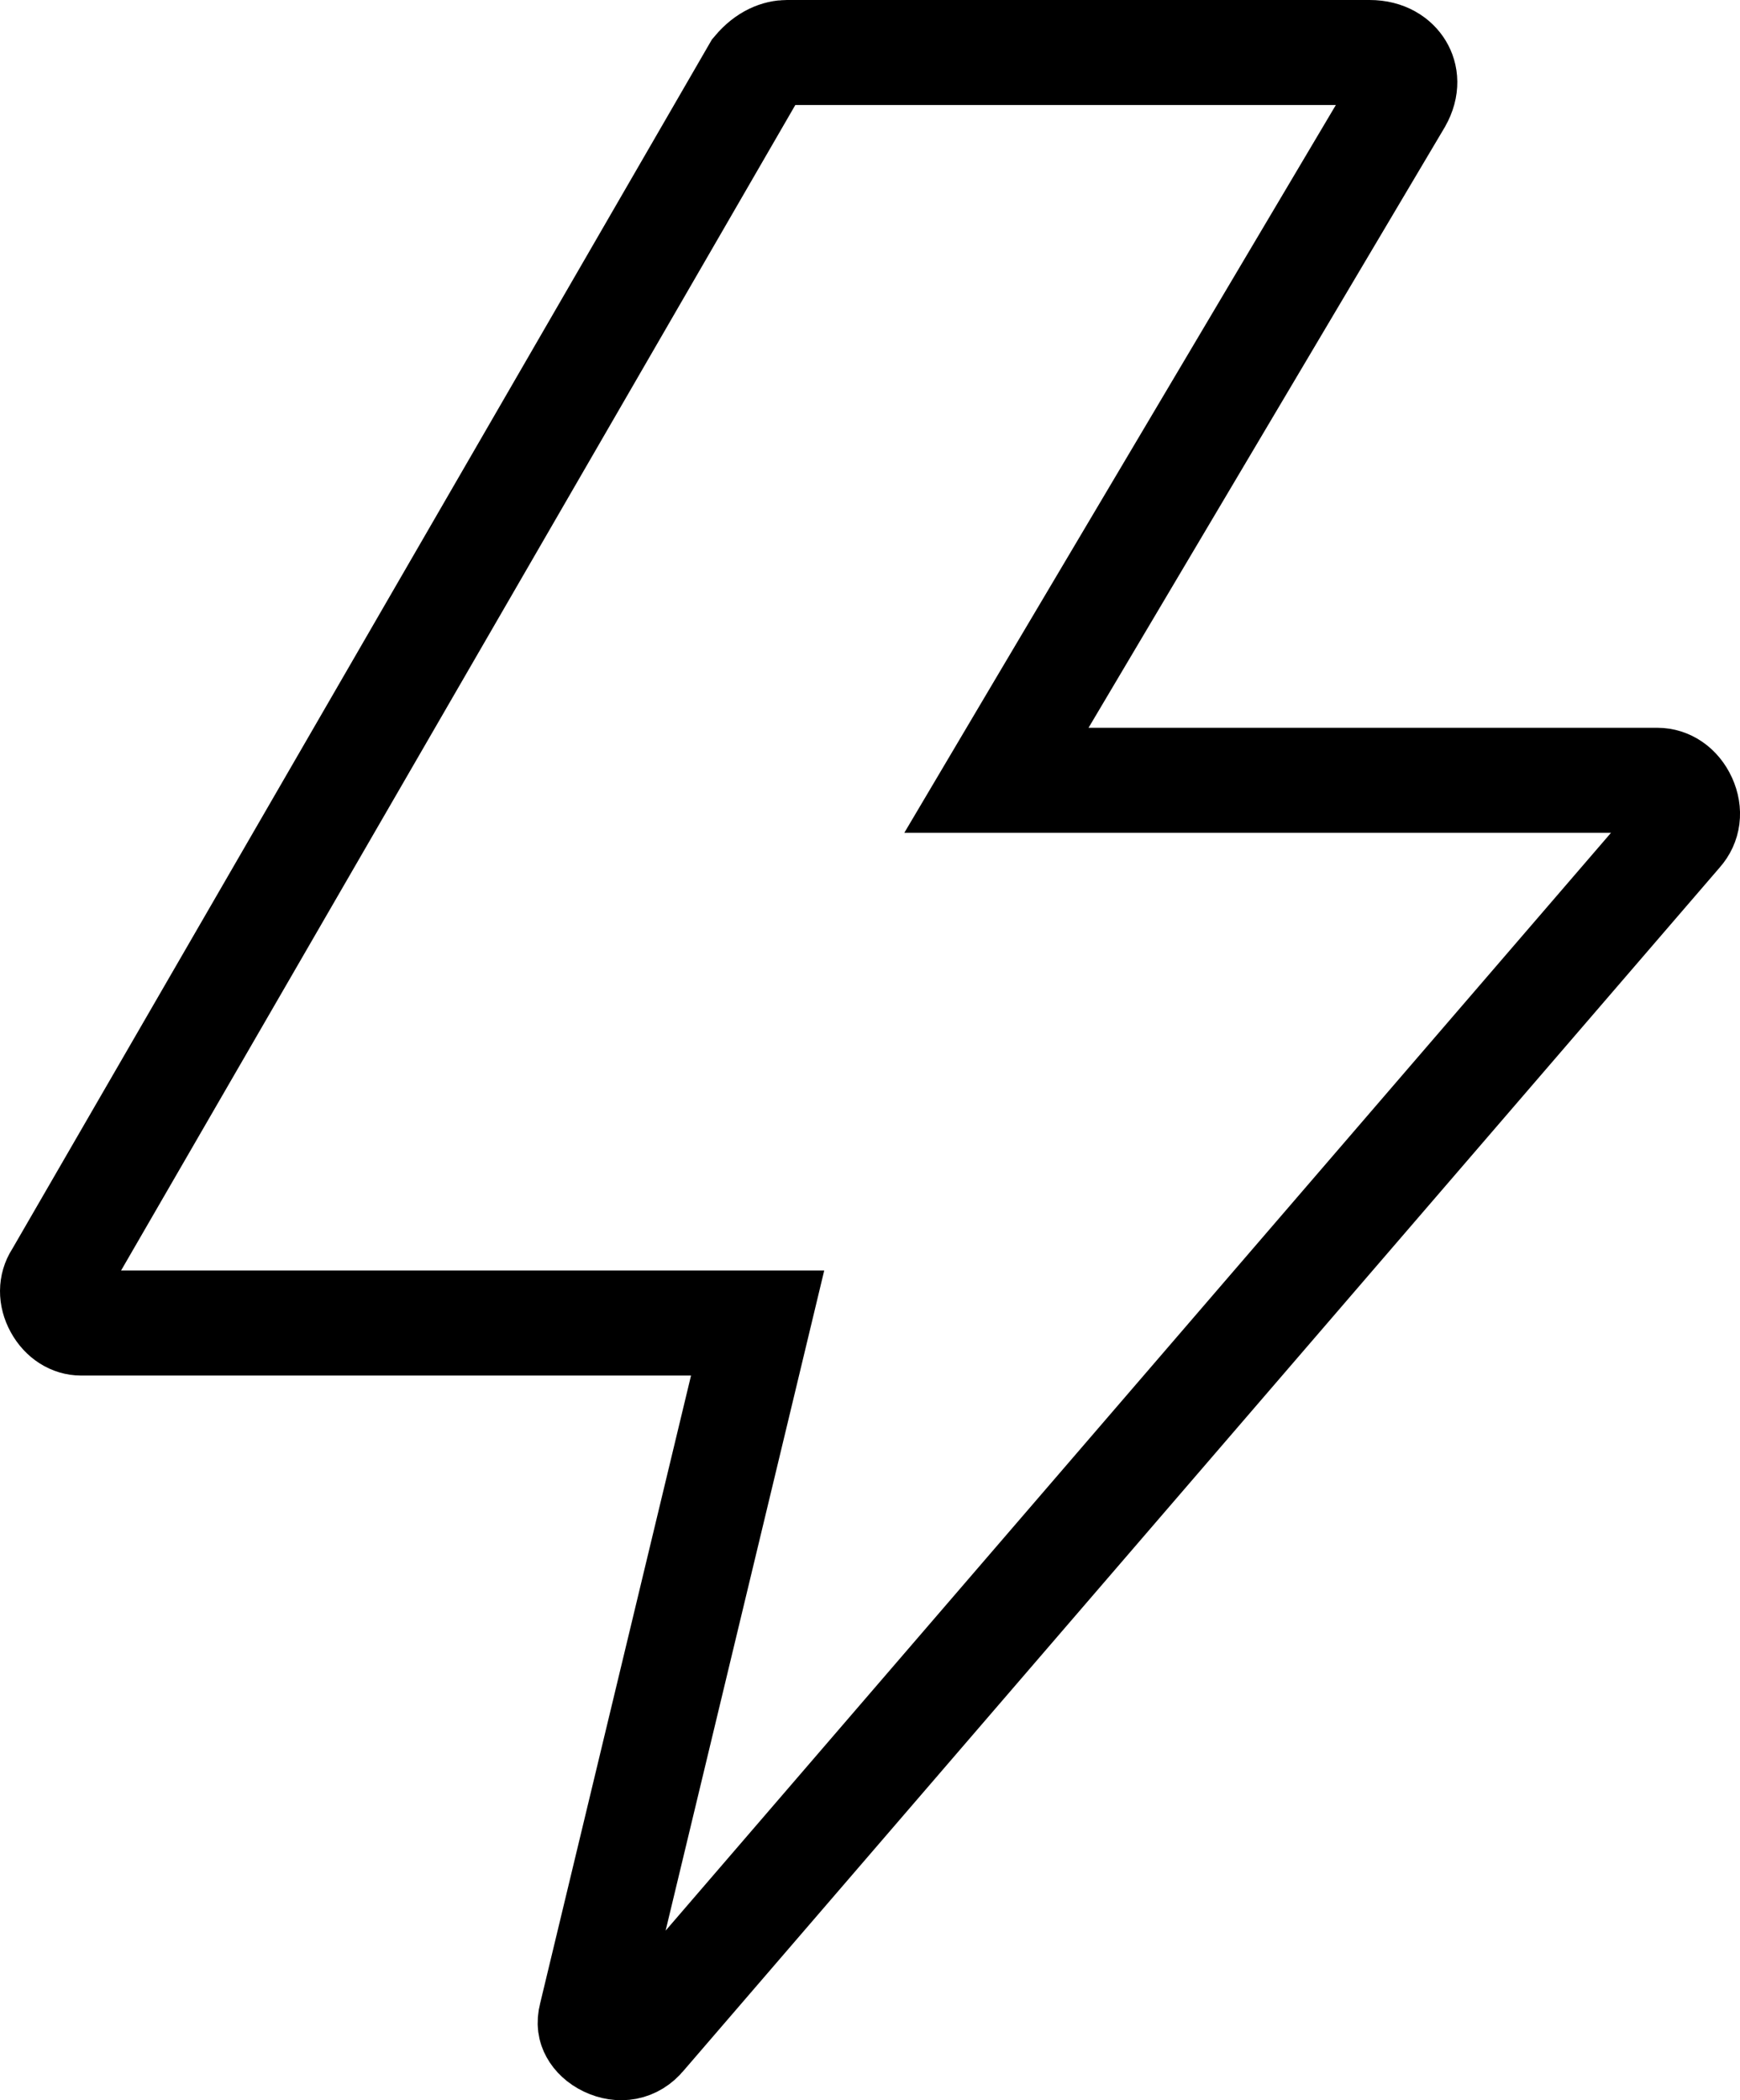 <svg width="29" height="35" viewBox="0 0 29 35" fill="none" xmlns="http://www.w3.org/2000/svg">
<path d="M17.39 11.682L16.607 13.004H18.143H27.624H27.626C27.798 13.004 27.974 13.111 28.071 13.324C28.164 13.53 28.136 13.732 28.003 13.881L27.997 13.888L27.991 13.895L10.74 33.926L10.733 33.933L10.727 33.941C10.566 34.136 10.335 34.175 10.107 34.067C9.993 34.013 9.915 33.934 9.875 33.86C9.84 33.797 9.821 33.717 9.851 33.601L9.851 33.601L9.854 33.588L12.368 23.128L12.627 22.049H11.517H1.35C1.203 22.049 1.046 21.962 0.946 21.78C0.848 21.601 0.856 21.419 0.943 21.282L0.954 21.265L0.964 21.248L12.584 1.163C12.771 0.941 12.968 0.875 13.117 0.875H22.827C23.101 0.875 23.269 1.001 23.348 1.133C23.424 1.259 23.454 1.447 23.326 1.675L17.39 11.682Z" stroke="currentColor" stroke-width="1.75"/>
</svg>
